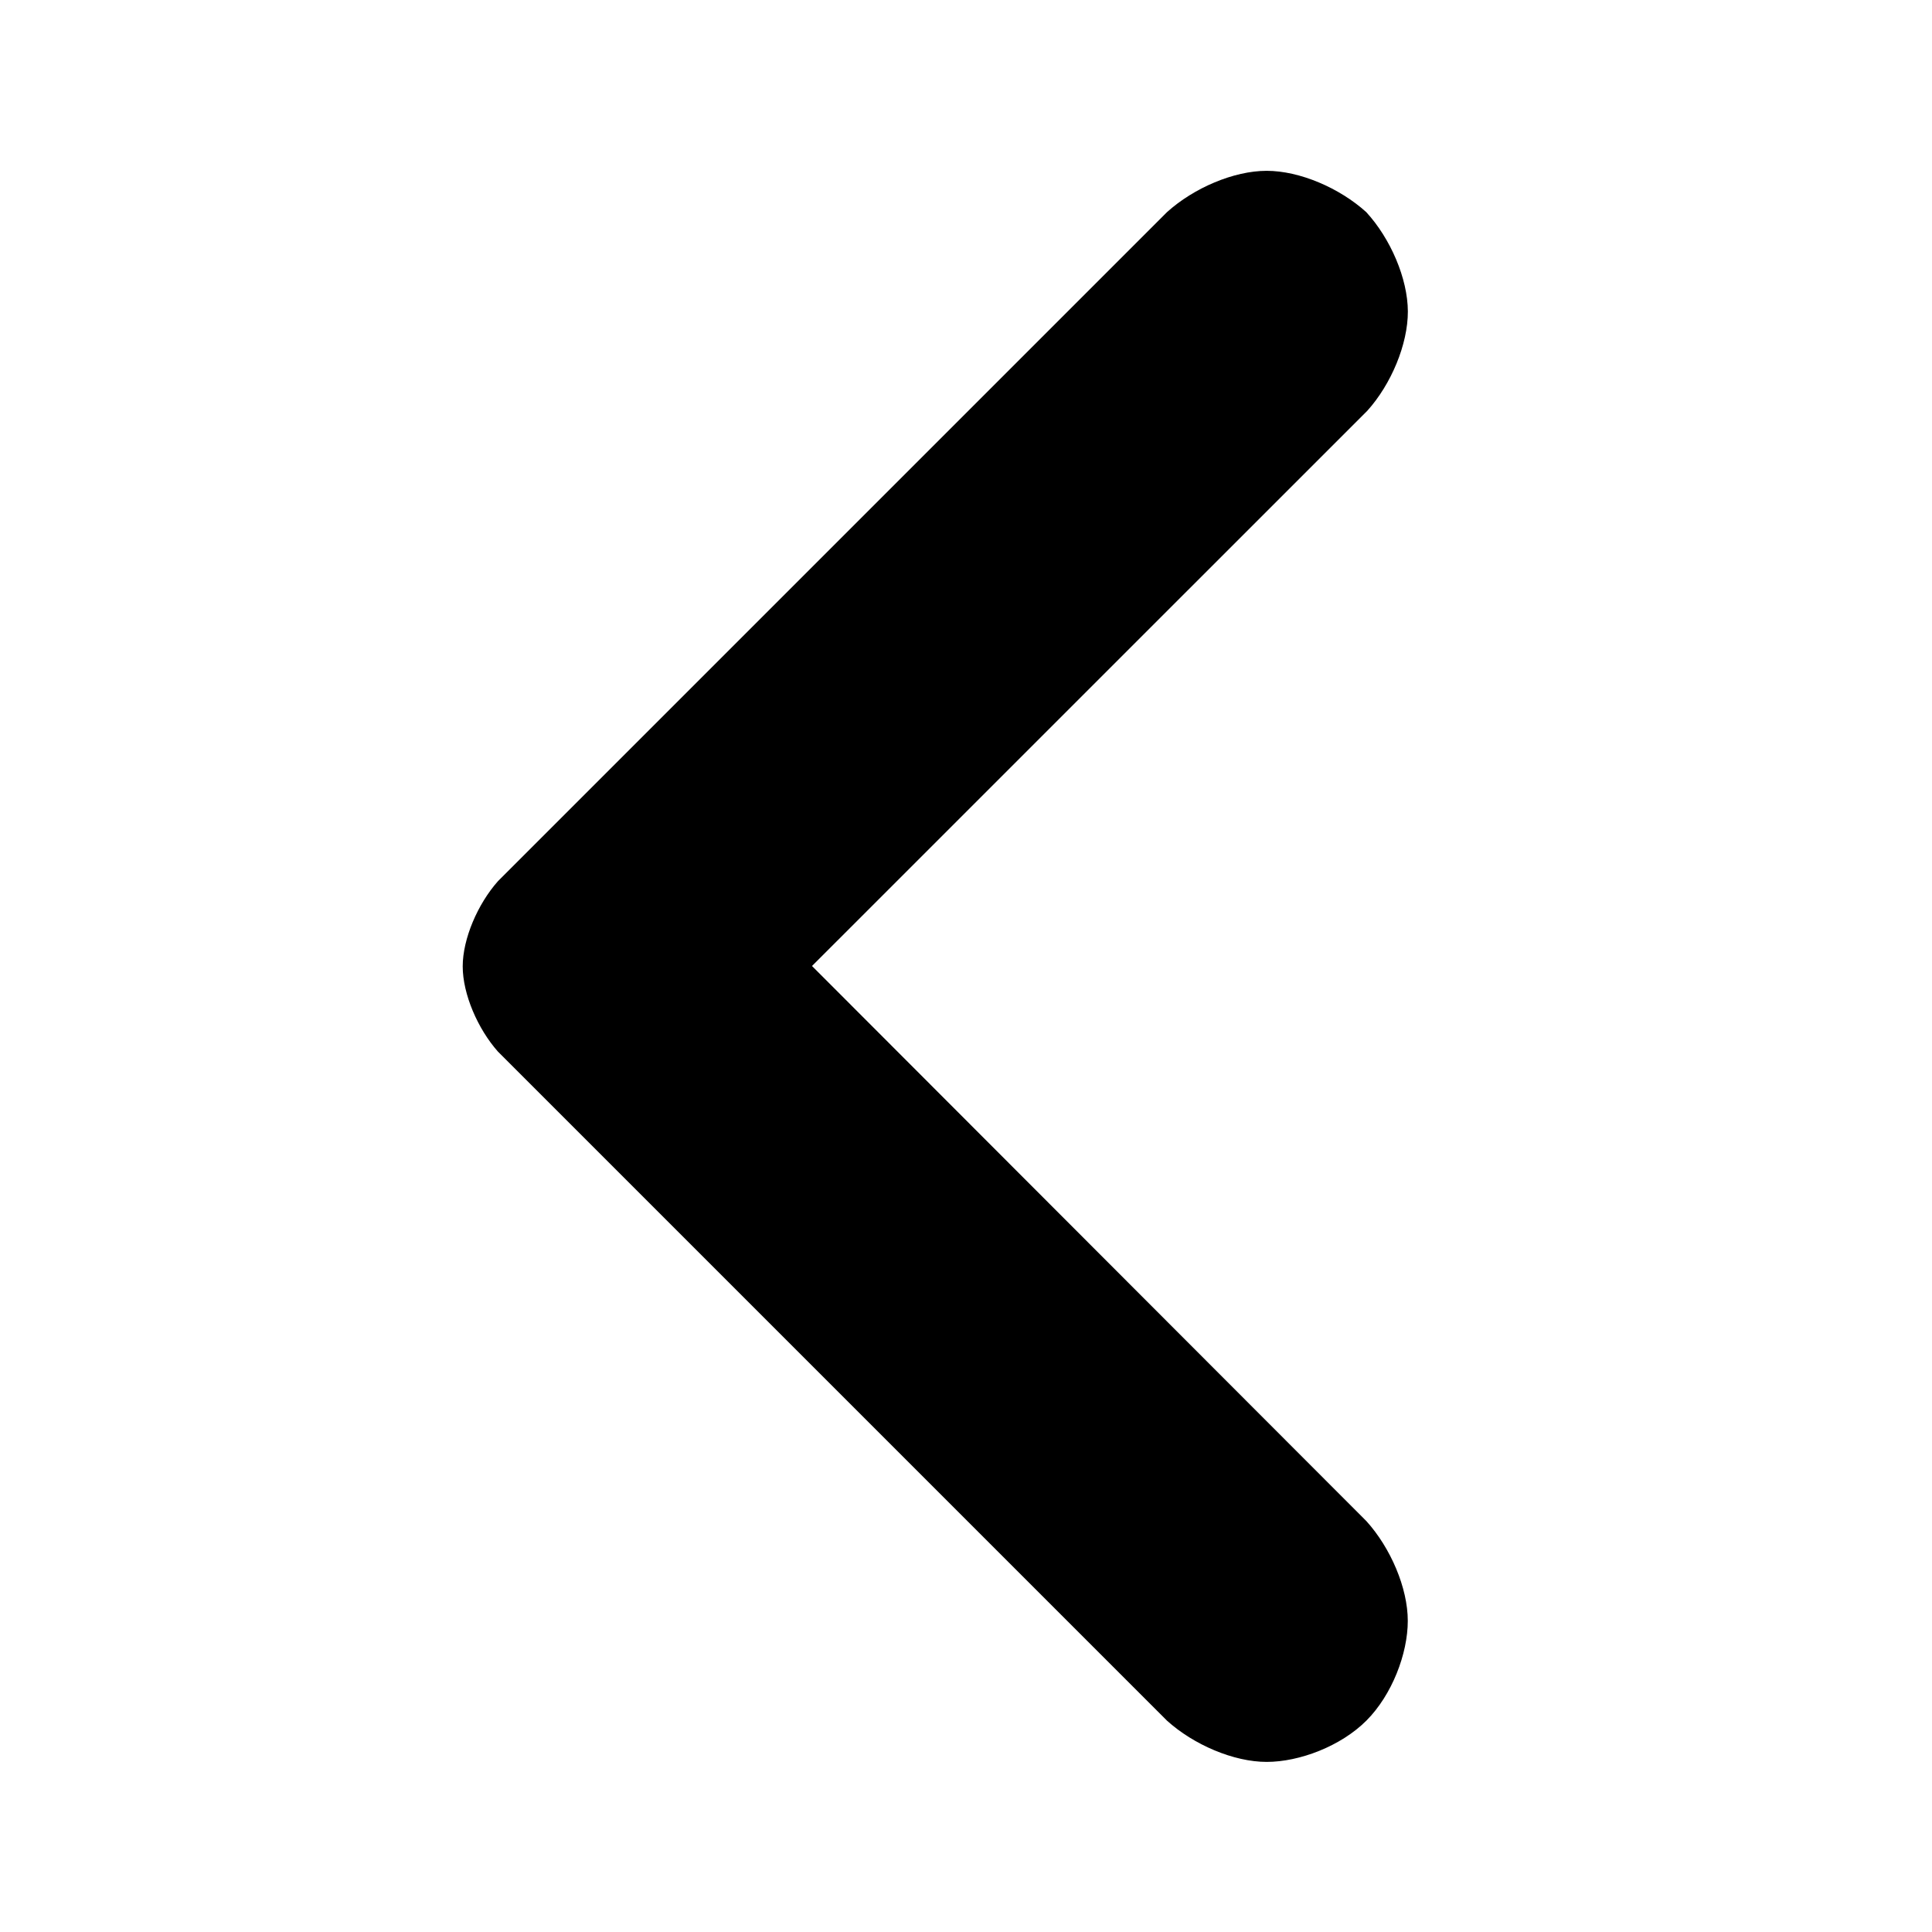 <svg xmlns="http://www.w3.org/2000/svg" viewBox="0 0 24 24">
  <path
    fill="currentColor"
    d="M 16.984 5.104 L 10.087 12 L 16.974 18.896 C 17.275 19.229 17.488 19.726 17.488 20.135 C 17.488 20.544 17.291 21.056 16.974 21.374 C 16.657 21.691 16.144 21.887 15.735 21.887 C 15.326 21.887 14.829 21.675 14.496 21.374 L 6.186 13.064 C 5.935 12.781 5.748 12.349 5.748 12.005 C 5.748 11.661 5.935 11.229 6.186 10.946 L 14.496 2.636 C 14.829 2.335 15.326 2.122 15.735 2.122 C 16.144 2.122 16.639 2.334 16.972 2.635 C 17.274 2.964 17.487 3.46 17.489 3.868 C 17.49 4.277 17.281 4.775 16.984 5.104 Z"
  />
</svg>
